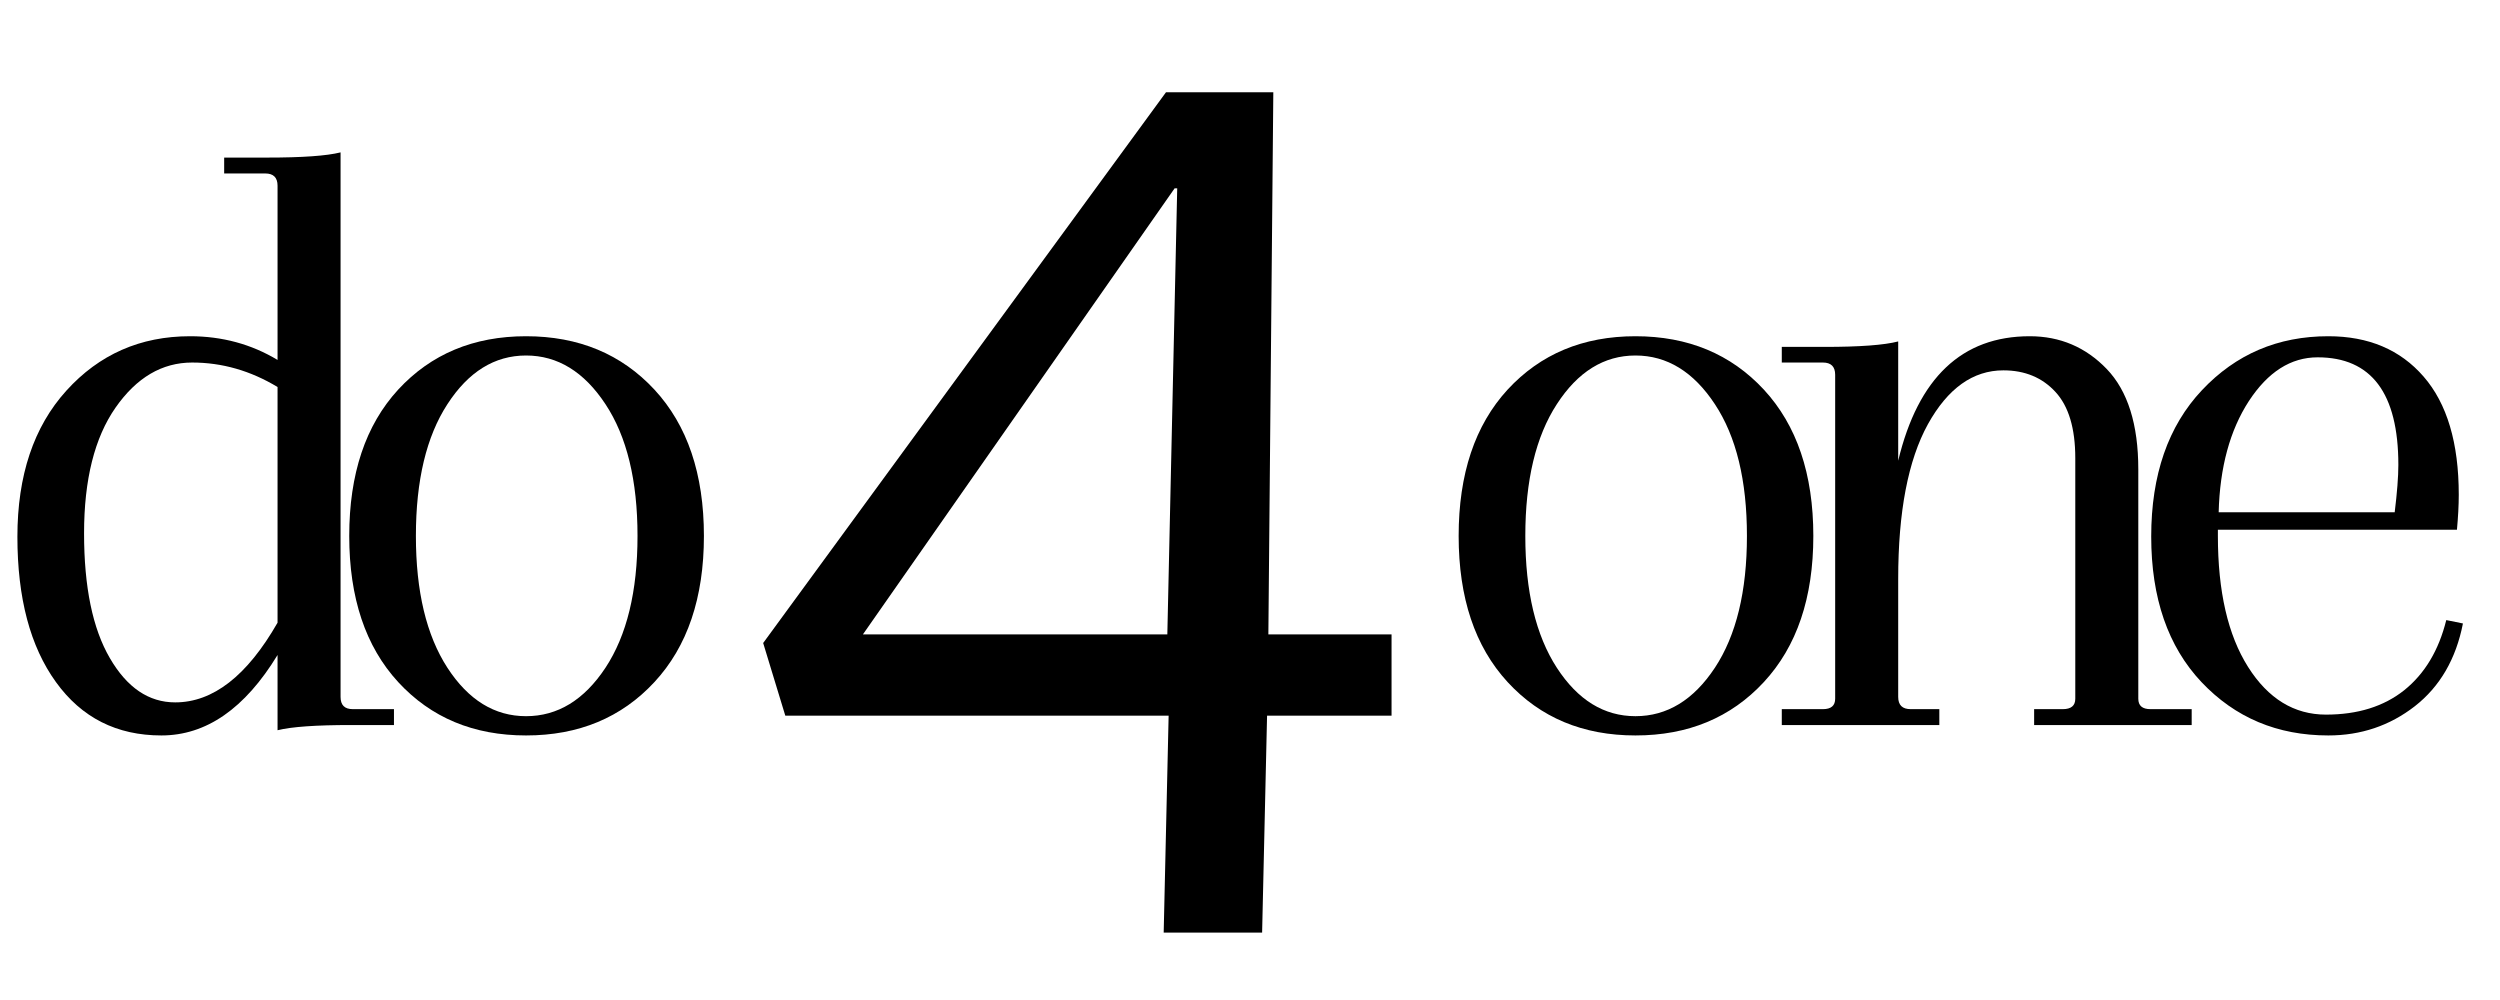 <svg xmlns="http://www.w3.org/2000/svg" xmlns:xlink="http://www.w3.org/1999/xlink" width="200" zoomAndPan="magnify" viewBox="0 0 150 60" height="80" preserveAspectRatio="xMidYMid meet" version="1.0"><defs><g/></defs><g fill="#000000" fill-opacity="1"><g transform="translate(-1.05, 43.502)"><g><path d="M 17.703 0.312 L 17.703 -4.203 C 15.742 -0.984 13.422 0.625 10.734 0.625 C 8.055 0.625 5.945 -0.441 4.406 -2.578 C 2.863 -4.711 2.094 -7.617 2.094 -11.297 C 2.094 -14.973 3.07 -17.895 5.031 -20.062 C 7 -22.238 9.473 -23.328 12.453 -23.328 C 14.379 -23.328 16.129 -22.852 17.703 -21.906 L 17.703 -32.359 C 17.703 -32.848 17.457 -33.094 16.969 -33.094 L 14.5 -33.094 L 14.5 -34.047 L 17.078 -34.047 C 19.172 -34.047 20.641 -34.148 21.484 -34.359 L 21.484 -1.688 C 21.484 -1.195 21.727 -0.953 22.219 -0.953 L 24.688 -0.953 L 24.688 0 L 22.109 0 C 20.016 0 18.547 0.102 17.703 0.312 Z M 12.578 -21.75 C 10.773 -21.75 9.242 -20.848 7.984 -19.047 C 6.723 -17.242 6.094 -14.727 6.094 -11.5 C 6.094 -8.281 6.609 -5.785 7.641 -4.016 C 8.672 -2.242 9.977 -1.359 11.562 -1.359 C 13.832 -1.359 15.879 -2.953 17.703 -6.141 L 17.703 -20.281 C 16.086 -21.258 14.379 -21.75 12.578 -21.75 Z M 12.578 -21.75 "/></g></g></g><g fill="#000000" fill-opacity="1"><g transform="translate(18.86, 43.502)"><g><path d="M 5.031 -2.578 C 3.07 -4.711 2.094 -7.633 2.094 -11.344 C 2.094 -15.062 3.07 -17.988 5.031 -20.125 C 7 -22.258 9.555 -23.328 12.703 -23.328 C 15.859 -23.328 18.426 -22.258 20.406 -20.125 C 22.383 -17.988 23.375 -15.062 23.375 -11.344 C 23.375 -7.633 22.383 -4.711 20.406 -2.578 C 18.426 -0.441 15.859 0.625 12.703 0.625 C 9.555 0.625 7 -0.441 5.031 -2.578 Z M 7.984 -19.25 C 6.723 -17.312 6.094 -14.676 6.094 -11.344 C 6.094 -8.02 6.723 -5.383 7.984 -3.438 C 9.242 -1.5 10.816 -0.531 12.703 -0.531 C 14.598 -0.531 16.188 -1.5 17.469 -3.438 C 18.75 -5.383 19.391 -8.02 19.391 -11.344 C 19.391 -14.676 18.75 -17.312 17.469 -19.25 C 16.188 -21.195 14.598 -22.172 12.703 -22.172 C 10.816 -22.172 9.242 -21.195 7.984 -19.25 Z M 7.984 -19.25 "/></g></g></g><g fill="#000000" fill-opacity="1"><g transform="translate(37.986, 43.502)"><g/></g></g><g fill="#000000" fill-opacity="1"><g transform="translate(44.763, 43.502)"><g/></g></g><g fill="#000000" fill-opacity="1"><g transform="translate(51.539, 43.502)"><g/></g></g><g fill="#000000" fill-opacity="1"><g transform="translate(58.316, 43.502)"><g/></g></g><g fill="#000000" fill-opacity="1"><g transform="translate(65.093, 43.502)"><g/></g></g><g fill="#000000" fill-opacity="1"><g transform="translate(71.869, 43.502)"><g/></g></g><g fill="#000000" fill-opacity="1"><g transform="translate(78.646, 43.502)"><g/></g></g><g fill="#000000" fill-opacity="1"><g transform="translate(85.425, 43.502)"><g><path d="M 5.031 -2.578 C 3.07 -4.711 2.094 -7.633 2.094 -11.344 C 2.094 -15.062 3.07 -17.988 5.031 -20.125 C 7 -22.258 9.555 -23.328 12.703 -23.328 C 15.859 -23.328 18.426 -22.258 20.406 -20.125 C 22.383 -17.988 23.375 -15.062 23.375 -11.344 C 23.375 -7.633 22.383 -4.711 20.406 -2.578 C 18.426 -0.441 15.859 0.625 12.703 0.625 C 9.555 0.625 7 -0.441 5.031 -2.578 Z M 7.984 -19.25 C 6.723 -17.312 6.094 -14.676 6.094 -11.344 C 6.094 -8.02 6.723 -5.383 7.984 -3.438 C 9.242 -1.5 10.816 -0.531 12.703 -0.531 C 14.598 -0.531 16.188 -1.5 17.469 -3.438 C 18.75 -5.383 19.391 -8.02 19.391 -11.344 C 19.391 -14.676 18.75 -17.312 17.469 -19.25 C 16.188 -21.195 14.598 -22.172 12.703 -22.172 C 10.816 -22.172 9.242 -21.195 7.984 -19.25 Z M 7.984 -19.25 "/></g></g></g><g fill="#000000" fill-opacity="1"><g transform="translate(104.548, 43.502)"><g><path d="M 23.75 -15.344 L 23.75 -1.578 C 23.75 -1.16 23.992 -0.953 24.484 -0.953 L 26.953 -0.953 L 26.953 0 L 17.5 0 L 17.5 -0.953 L 19.219 -0.953 C 19.719 -0.953 19.969 -1.16 19.969 -1.578 L 19.969 -16.016 C 19.969 -17.805 19.57 -19.129 18.781 -19.984 C 17.988 -20.848 16.945 -21.281 15.656 -21.281 C 13.832 -21.281 12.32 -20.203 11.125 -18.047 C 9.938 -15.891 9.344 -12.797 9.344 -8.766 L 9.344 -1.688 C 9.344 -1.195 9.594 -0.953 10.094 -0.953 L 11.812 -0.953 L 11.812 0 L 2.359 0 L 2.359 -0.953 L 4.828 -0.953 C 5.316 -0.953 5.562 -1.16 5.562 -1.578 L 5.562 -21.016 C 5.562 -21.504 5.316 -21.75 4.828 -21.75 L 2.359 -21.75 L 2.359 -22.688 L 4.938 -22.688 C 7.039 -22.688 8.508 -22.797 9.344 -23.016 L 9.344 -15.859 C 10.539 -20.836 13.172 -23.328 17.234 -23.328 C 19.055 -23.328 20.598 -22.672 21.859 -21.359 C 23.117 -20.047 23.75 -18.039 23.75 -15.344 Z M 23.75 -15.344 "/></g></g></g><g fill="#000000" fill-opacity="1"><g transform="translate(126.979, 43.502)"><g><path d="M 12.719 -23.328 C 15.133 -23.328 17.039 -22.52 18.438 -20.906 C 19.844 -19.289 20.547 -16.926 20.547 -13.812 C 20.547 -13.188 20.508 -12.488 20.438 -11.719 L 6.094 -11.719 L 6.094 -11.344 C 6.094 -8.02 6.695 -5.398 7.906 -3.484 C 9.113 -1.578 10.672 -0.625 12.578 -0.625 C 14.484 -0.625 16.051 -1.113 17.281 -2.094 C 18.508 -3.082 19.348 -4.484 19.797 -6.297 L 20.797 -6.094 C 20.379 -3.957 19.414 -2.301 17.906 -1.125 C 16.406 0.039 14.676 0.625 12.719 0.625 C 9.664 0.625 7.129 -0.441 5.109 -2.578 C 3.098 -4.711 2.094 -7.625 2.094 -11.312 C 2.094 -15.008 3.109 -17.938 5.141 -20.094 C 7.172 -22.25 9.695 -23.328 12.719 -23.328 Z M 16.922 -15.609 C 16.922 -19.91 15.305 -22.062 12.078 -22.062 C 10.473 -22.062 9.098 -21.188 7.953 -19.438 C 6.816 -17.688 6.211 -15.461 6.141 -12.766 L 16.703 -12.766 C 16.848 -13.953 16.922 -14.898 16.922 -15.609 Z M 16.922 -15.609 "/></g></g></g><g fill="#000000" fill-opacity="1"><g transform="translate(44.899, 55.956)"><g><path d="M 25.062 -50.422 L 31.5 -50.422 L 31.203 -17.891 L 38.594 -17.891 L 38.594 -13.016 L 31.125 -13.016 L 30.828 0 L 24.922 0 L 25.219 -13.016 L 2.219 -13.016 L 0.891 -17.375 Z M 25.734 -44.656 L 25.578 -44.656 L 6.875 -17.891 L 25.141 -17.891 Z M 25.734 -44.656 "/></g></g></g></svg>